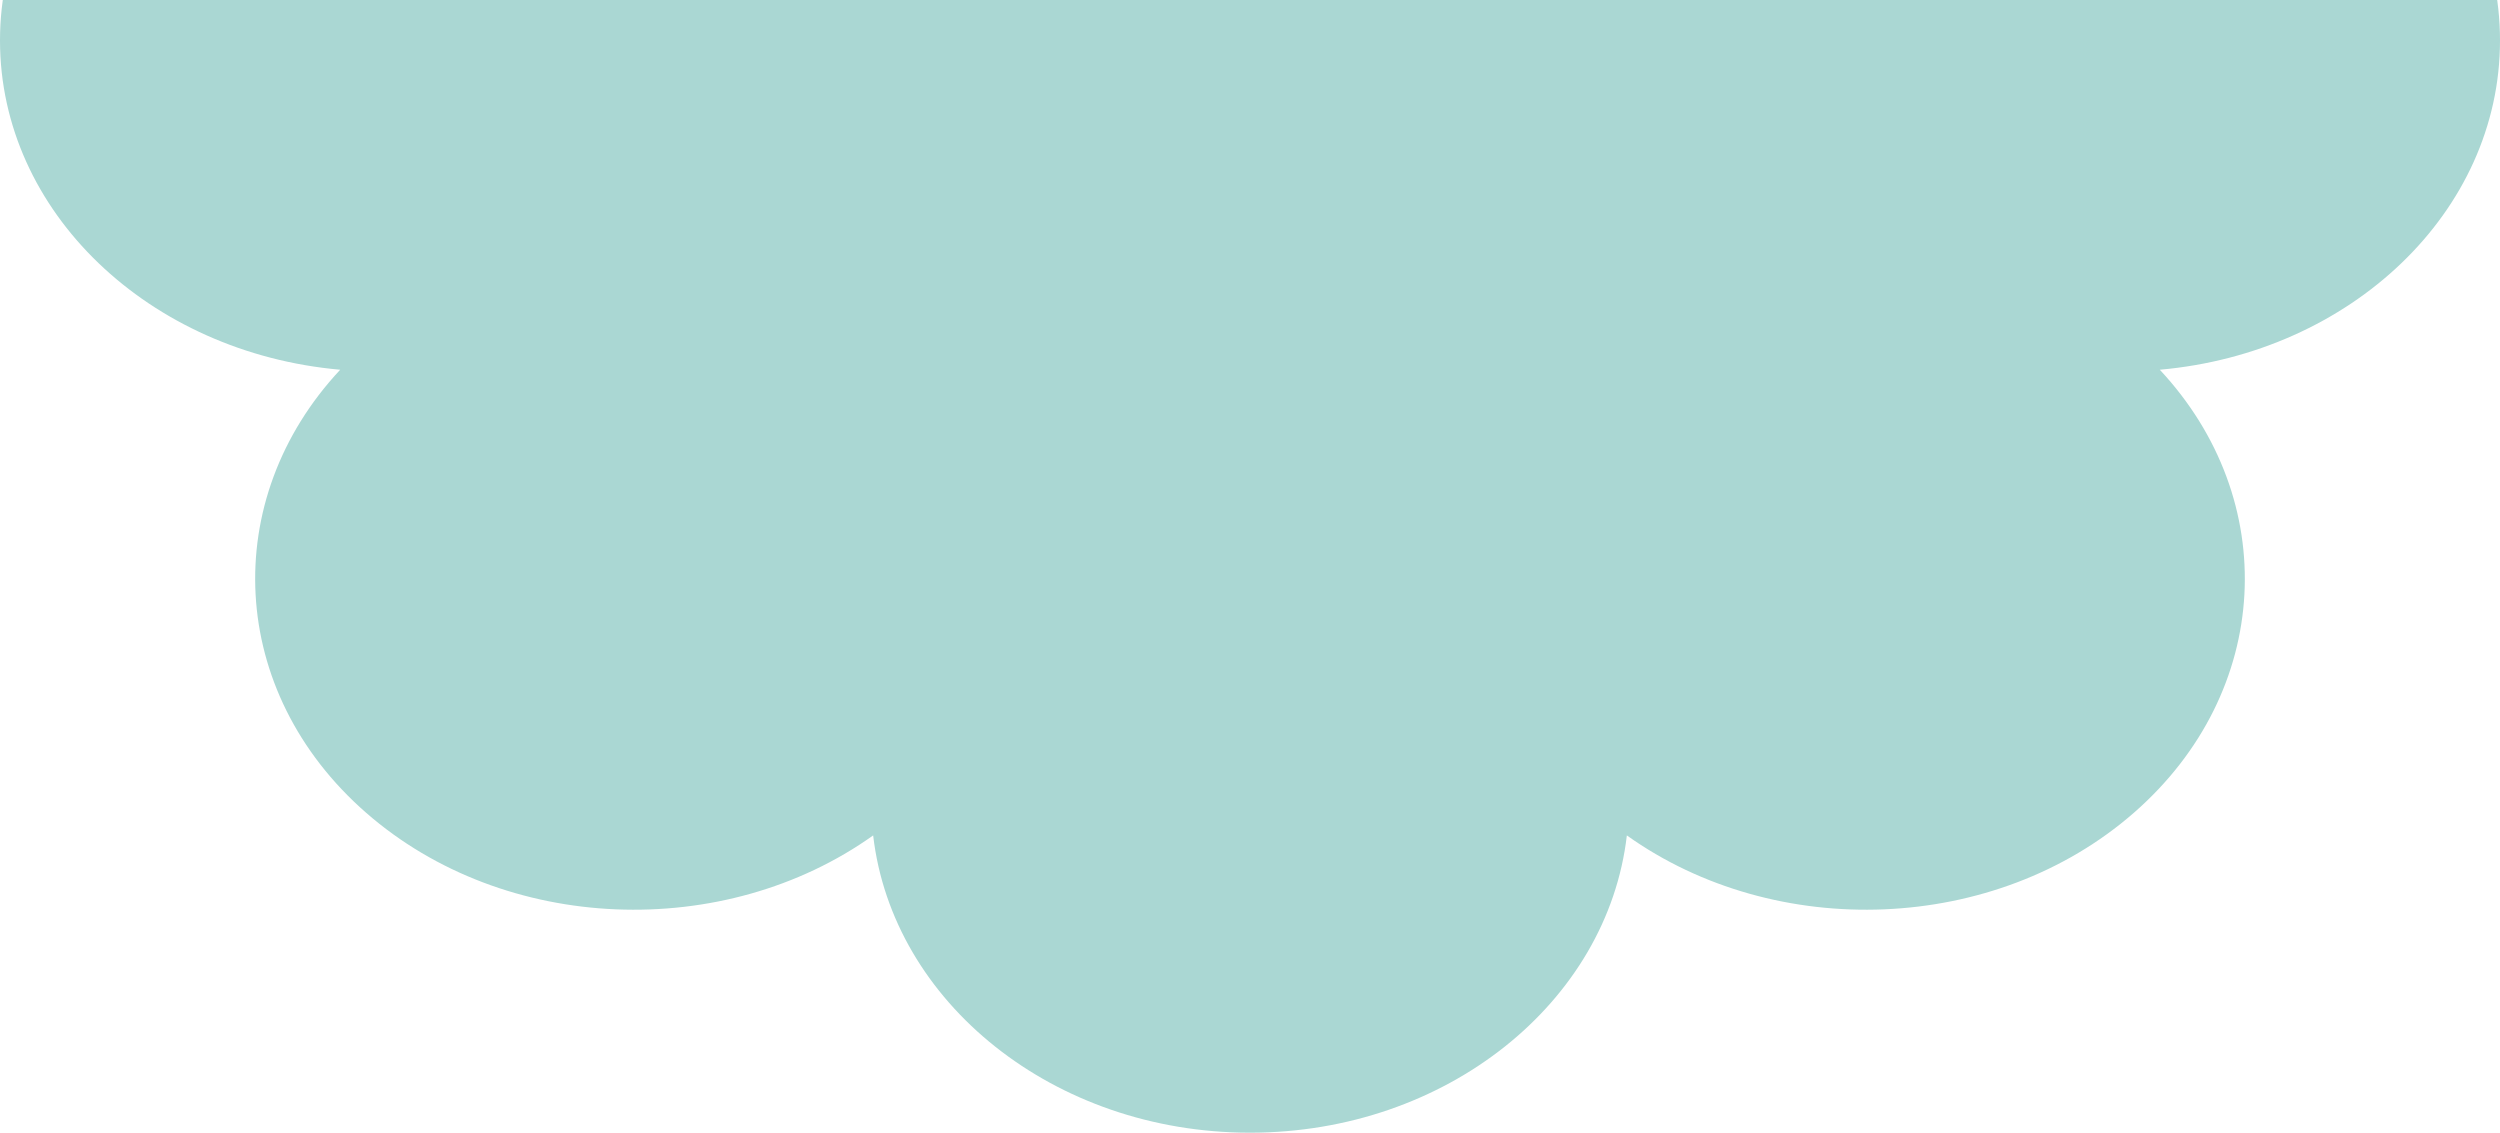 <svg width="309" height="140" viewBox="0 0 309 140" fill="none" xmlns="http://www.w3.org/2000/svg">
<path d="M154.5 140C130.252 140 110.311 123.894 107.922 103.257C89.532 116.374 62.397 115.441 45.252 100.459C28.107 85.478 27.039 61.768 42.05 45.699C18.433 43.612 0 26.187 0 5C0 -16.187 18.433 -33.612 42.05 -35.7C27.039 -51.768 28.107 -75.478 45.252 -90.46C62.398 -105.441 89.532 -106.374 107.922 -93.257C110.311 -113.894 130.252 -130 154.5 -130C178.748 -130 198.689 -113.894 201.078 -93.257C219.468 -106.374 246.603 -105.441 263.748 -90.46C280.894 -75.478 281.961 -51.768 266.95 -35.699C290.567 -33.612 309 -16.187 309 5C309 26.187 290.567 43.612 266.95 45.699C281.961 61.768 280.894 85.478 263.748 100.459C246.603 115.441 219.468 116.374 201.079 103.257C198.689 123.894 178.748 140 154.5 140Z" fill="#AAD7D3"/>
</svg>
